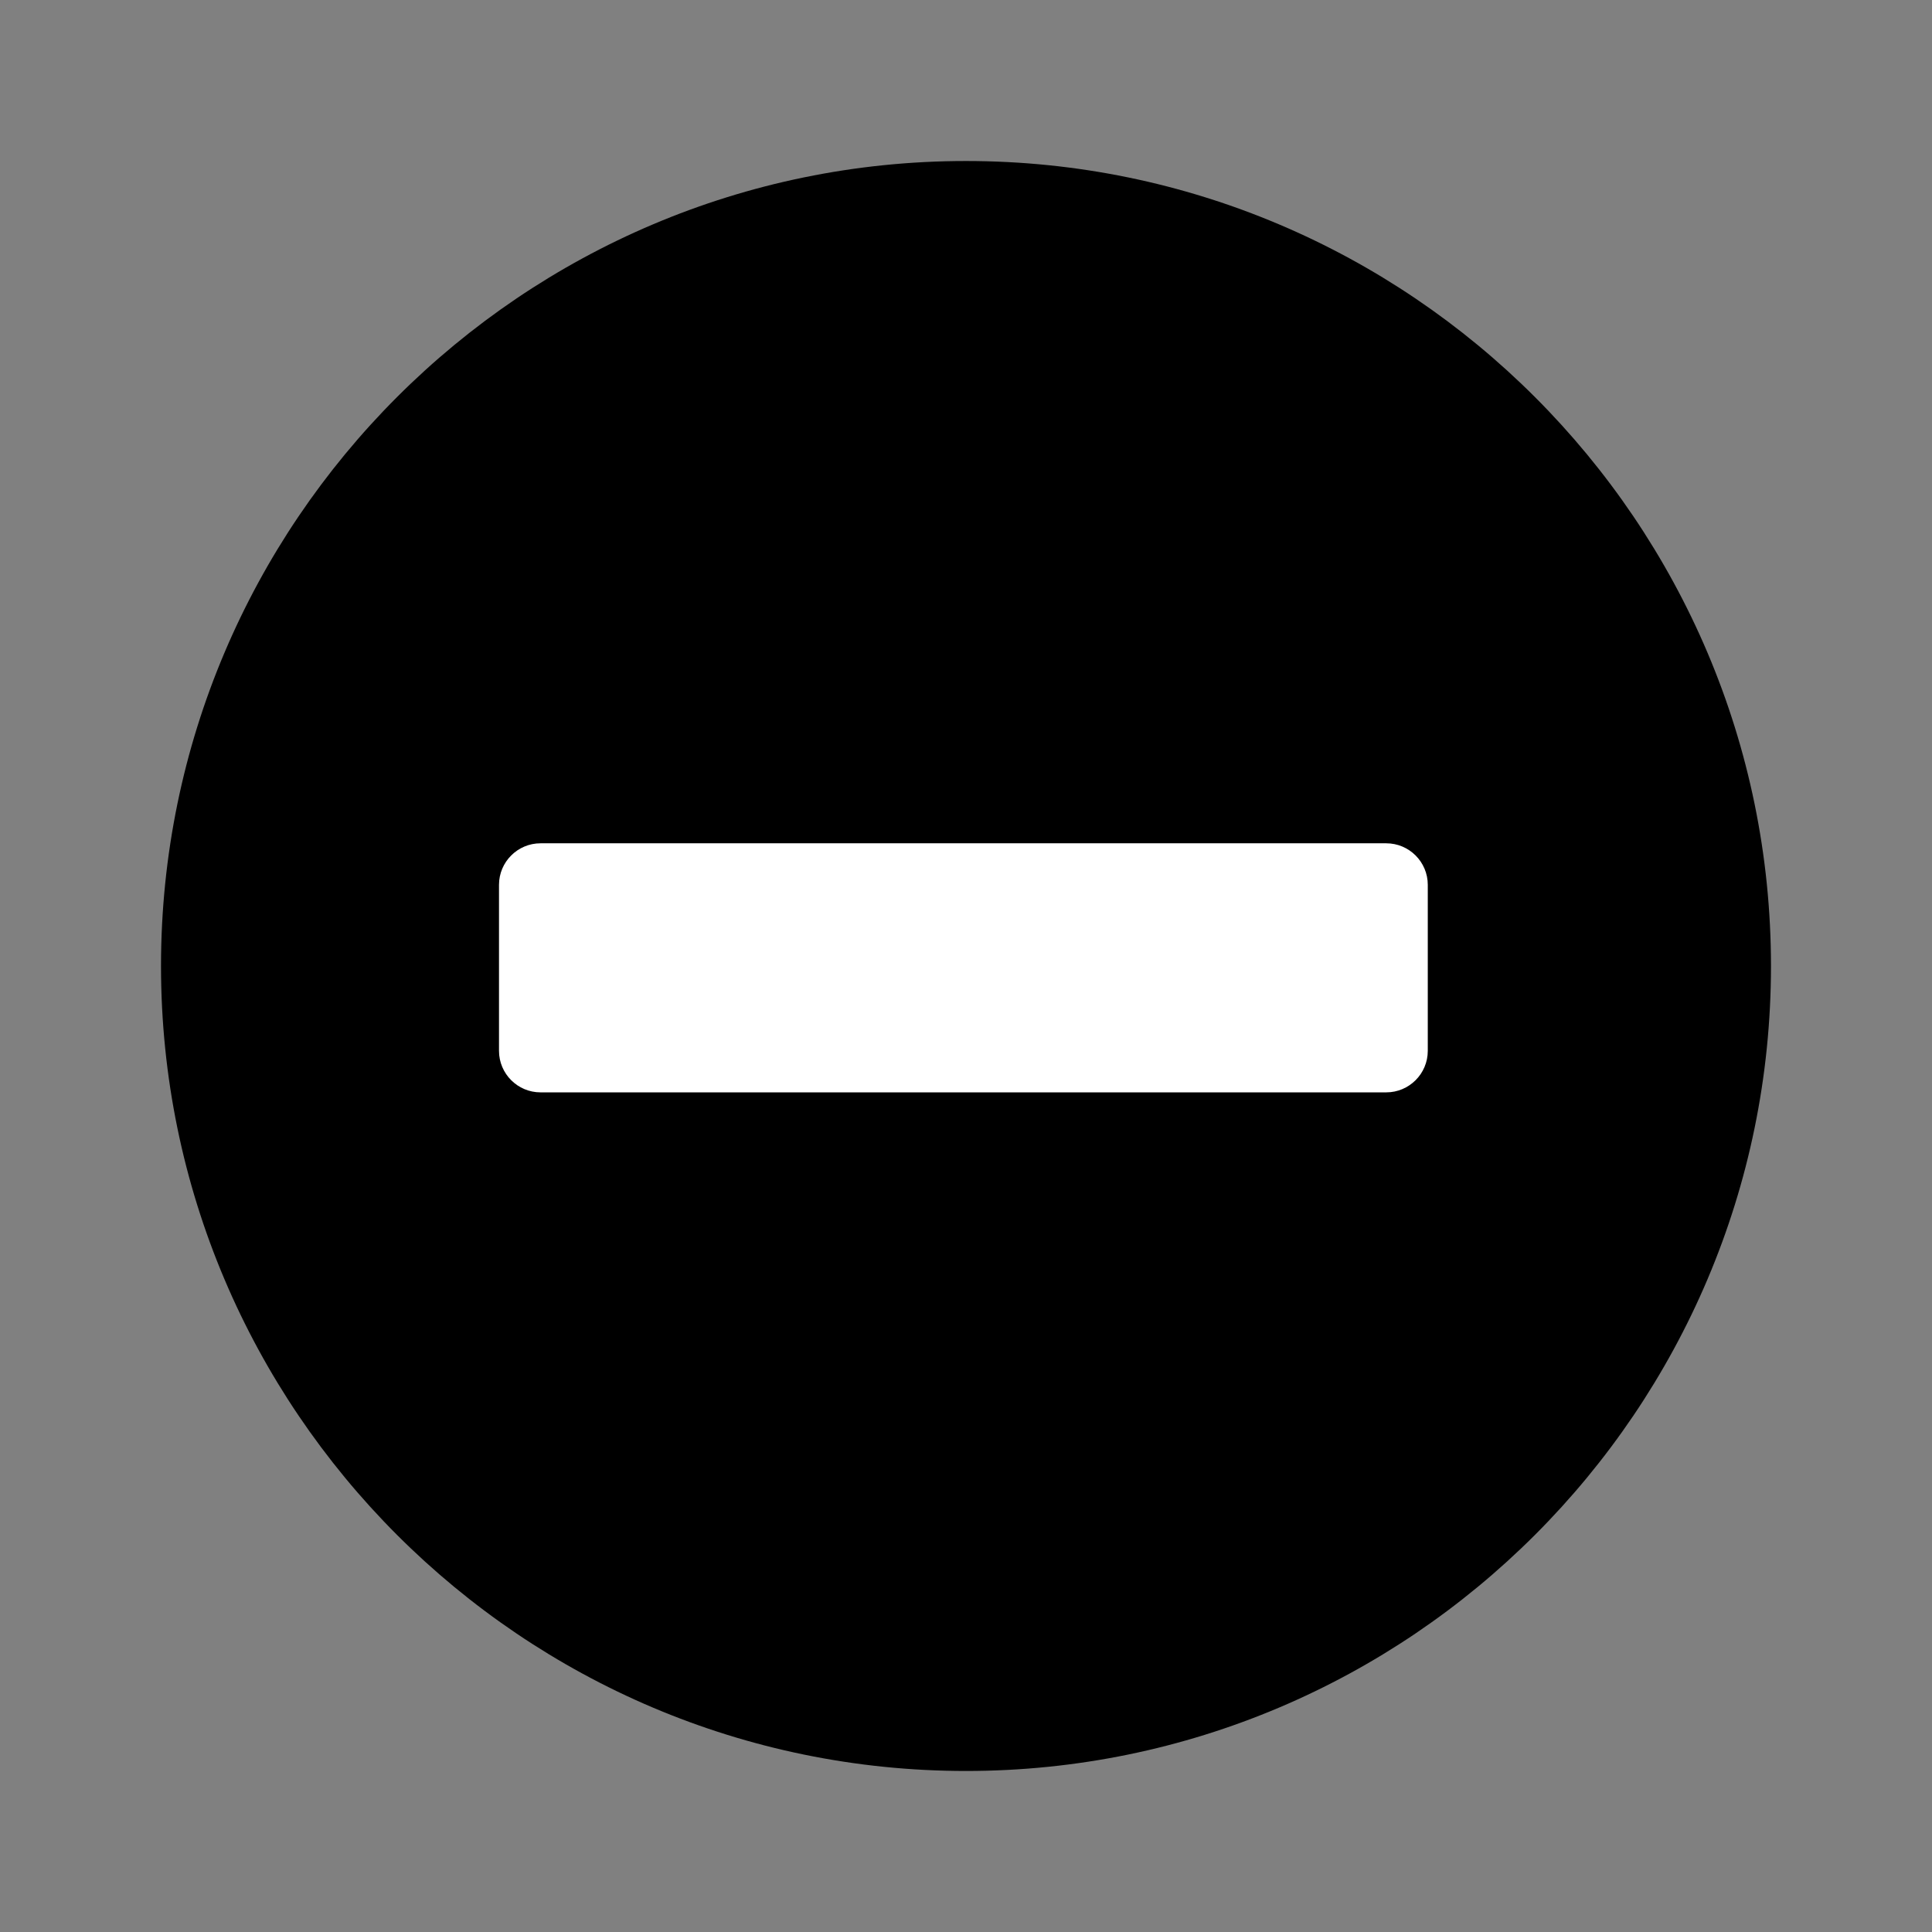 <!DOCTYPE svg PUBLIC "-//W3C//DTD SVG 1.1//EN" "http://www.w3.org/Graphics/SVG/1.1/DTD/svg11.dtd">
<!-- Uploaded to: SVG Repo, www.svgrepo.com, Transformed by: SVG Repo Mixer Tools -->
<svg fill="#000000" height="800px" width="800px" version="1.1" id="Capa_1" xmlns="http://www.w3.org/2000/svg" xmlns:xlink="http://www.w3.org/1999/xlink" viewBox="-31.03 -31.03 372.35 372.35" xml:space="preserve">
<rect x="-31.03" y="-31.03" width="372.35" height="372.35" fill="#808080" stroke="none"/>
<g id="SVGRepo_bgCarrier" stroke-width="0" transform="translate(69.814,69.814), scale(0.55)">
<rect x="-31.03" y="-31.03" width="372.35" height="372.35" rx="186.175" fill="#ffffff" strokewidth="0"/>
</g>
<g id="SVGRepo_tracerCarrier" stroke-linecap="round" stroke-linejoin="round" stroke="#CCCCCC" stroke-width="1.862"/>
<g id="SVGRepo_iconCarrier"> <path d="M155.143,0.001C69.597,0.001,0,69.597,0,155.143c0,85.545,69.597,155.142,155.143,155.142s155.143-69.597,155.143-155.142 C310.285,69.597,240.689,0.001,155.143,0.001z M244.143,171.498c0,4.411-3.589,8-8,8h-163c-4.411,0-8-3.589-8-8v-32 c0-4.411,3.589-8,8-8h163c4.411,0,8,3.589,8,8V171.498z"/> </g>
</svg>